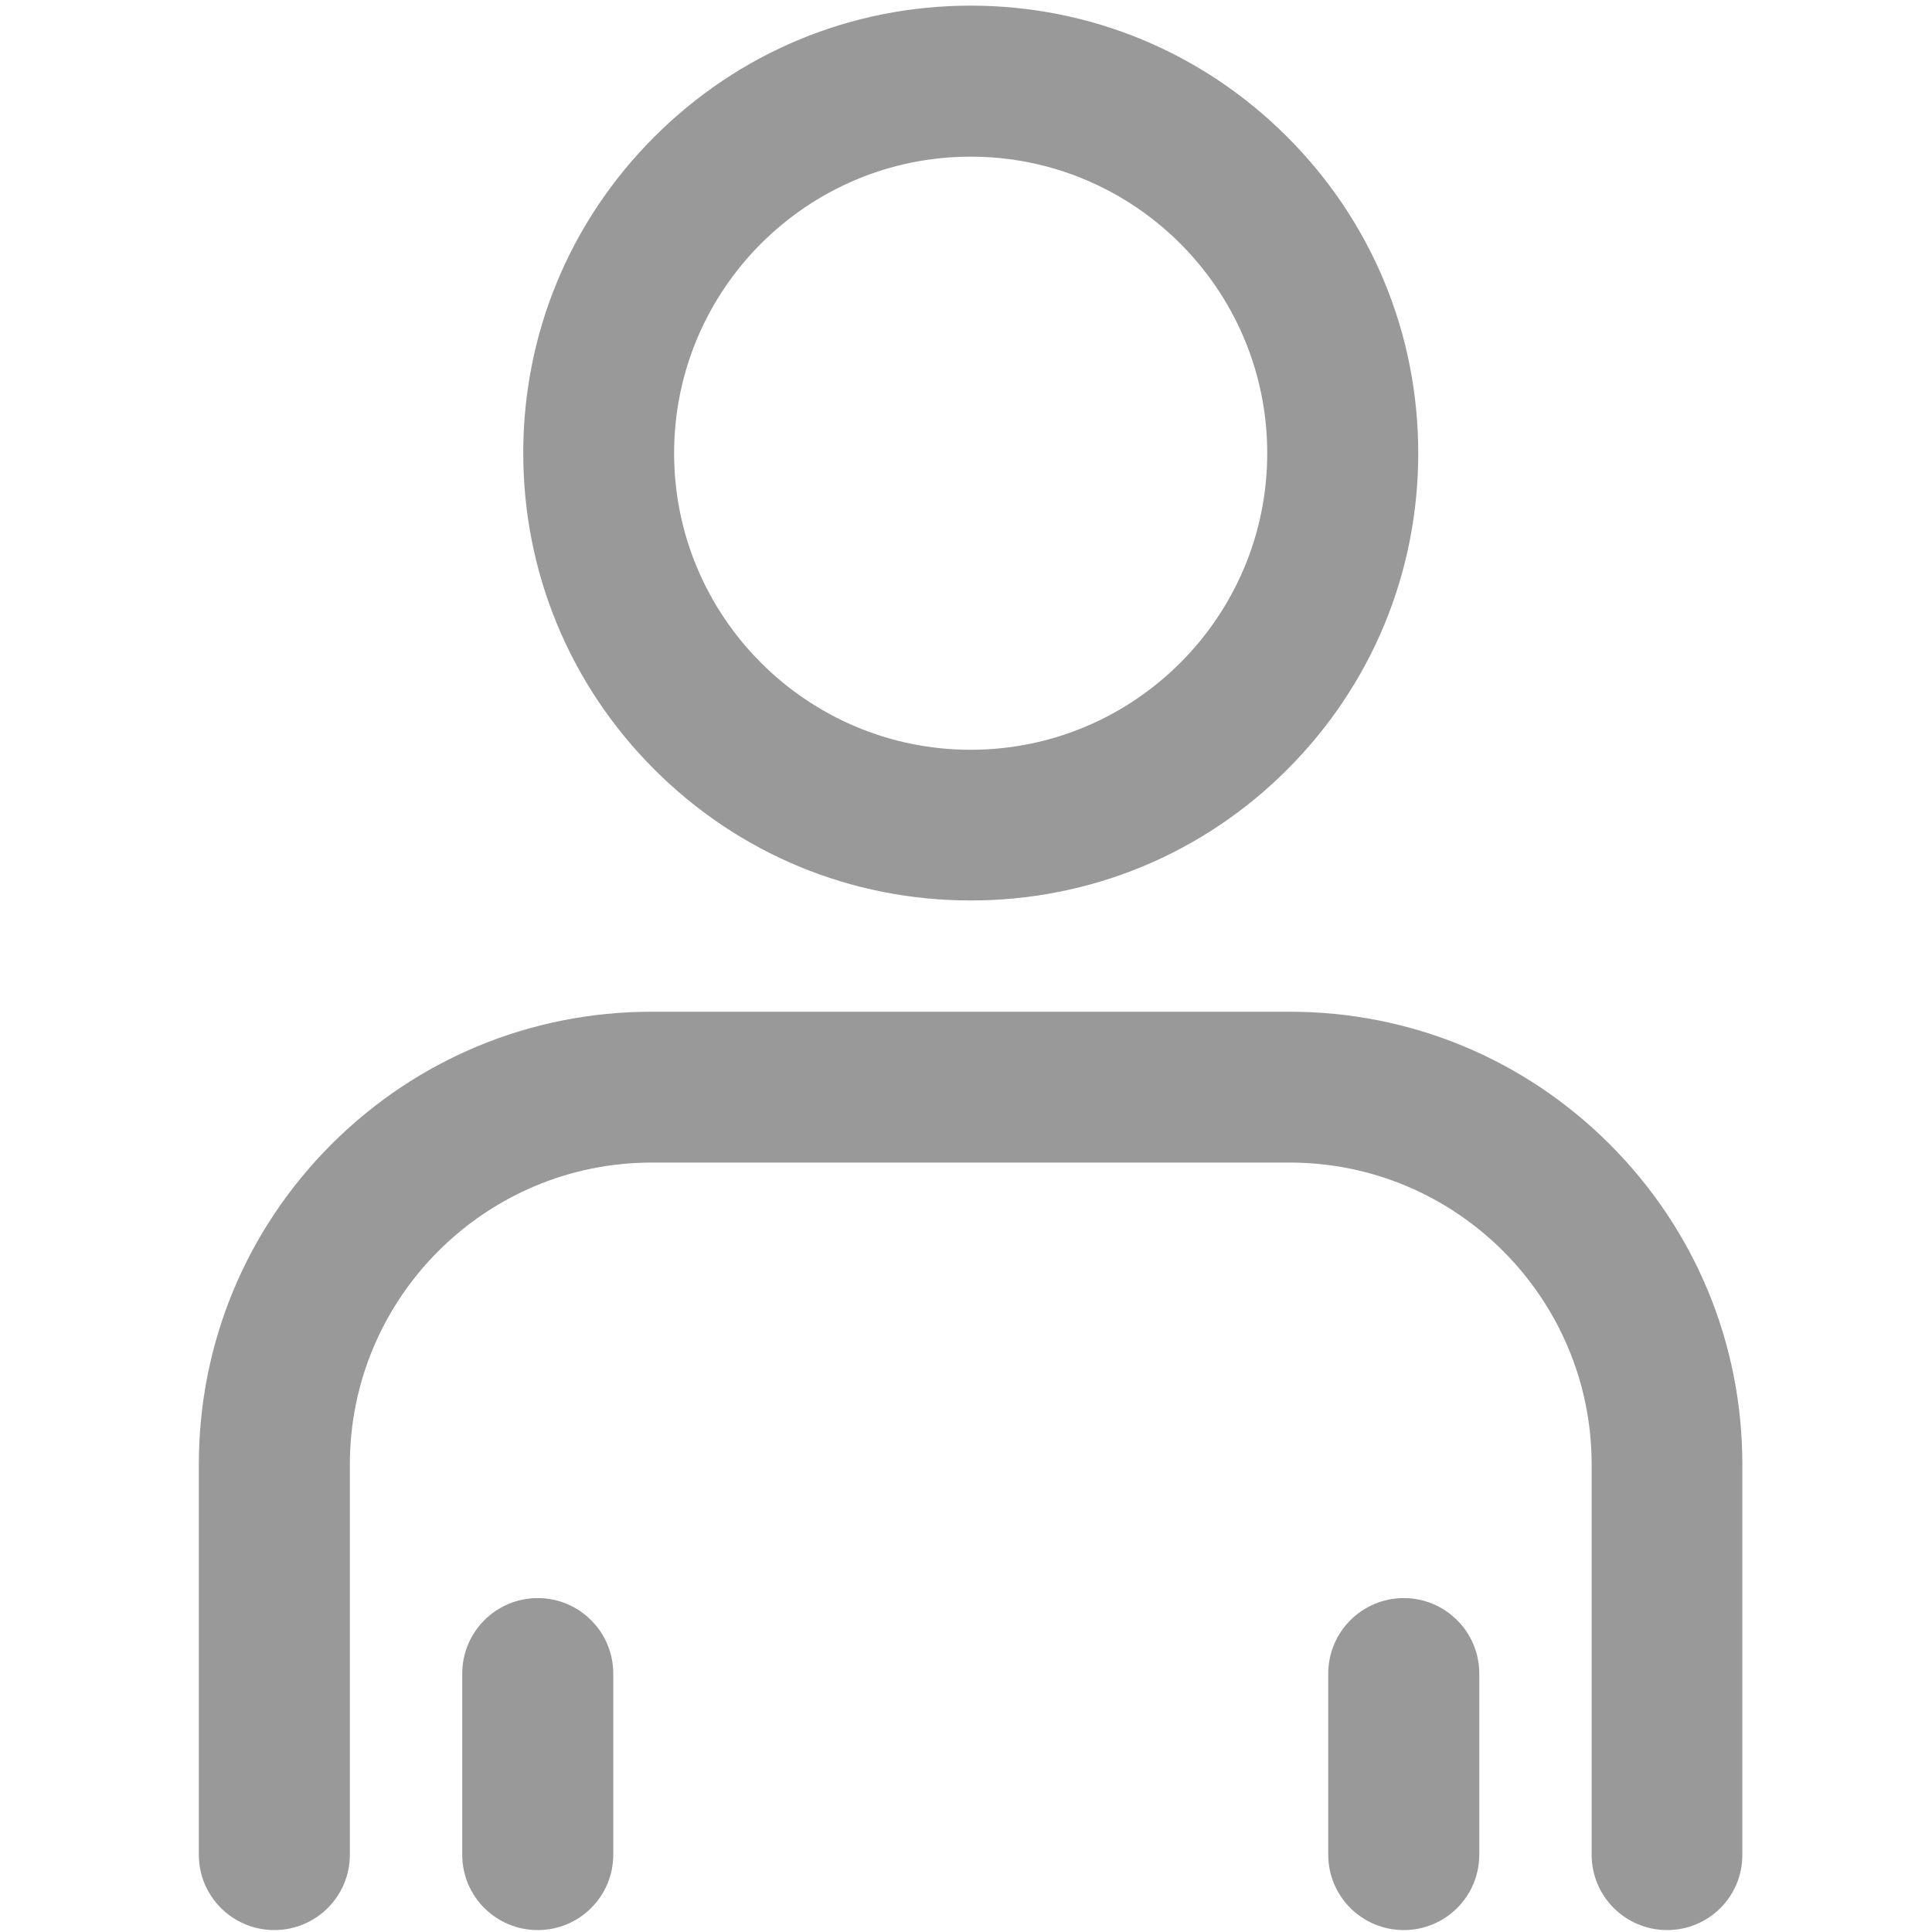 <?xml version="1.0" encoding="UTF-8"?>
<svg width="12px" height="12px" viewBox="0 0 12 12" version="1.1" xmlns="http://www.w3.org/2000/svg" xmlns:xlink="http://www.w3.org/1999/xlink">
    <g id="页面-1" stroke="none" stroke-width="1" fill="none" fill-rule="evenodd">
        <g id="打印模板添加" transform="translate(-46, -620)" fill-rule="nonzero">
            <g id="编组-2备份-23" transform="translate(36, 611)">
                <g id="人员" transform="translate(10, 9)">
                    <rect id="矩形" fill="#000000" opacity="0" x="0" y="0" width="12" height="12"></rect>
                    <path d="M6.029,5.593 C5.287,5.593 4.589,5.304 4.064,4.779 C3.539,4.254 3.25,3.555 3.25,2.814 C3.25,2.072 3.539,1.375 4.064,0.85 C4.589,0.325 5.287,0.035 6.029,0.035 C6.771,0.035 7.47,0.325 7.995,0.85 C8.52,1.375 8.809,2.073 8.809,2.815 C8.809,3.557 8.52,4.255 7.995,4.78 C7.47,5.305 6.771,5.593 6.029,5.593 Z M6.029,0.973 C5.013,0.973 4.187,1.799 4.187,2.815 C4.187,3.831 5.013,4.657 6.029,4.657 C7.045,4.657 7.871,3.831 7.871,2.815 C7.871,1.799 7.045,0.973 6.029,0.973 Z M10.355,11.988 C10.096,11.988 9.886,11.779 9.886,11.52 L9.886,9.096 C9.886,8.062 9.045,7.221 8.011,7.221 L4.048,7.221 C3.014,7.221 2.173,8.062 2.173,9.096 L2.173,11.52 C2.173,11.779 1.963,11.988 1.704,11.988 C1.445,11.988 1.235,11.779 1.235,11.52 L1.235,9.096 C1.235,8.345 1.528,7.638 2.059,7.107 C2.59,6.577 3.296,6.284 4.048,6.284 L8.01,6.284 C8.761,6.284 9.468,6.577 9.998,7.107 C10.529,7.638 10.822,8.345 10.822,9.096 L10.822,11.52 C10.823,11.779 10.614,11.988 10.355,11.988 Z" id="形状" fill="#999999"></path>
                    <path d="M3.34,11.988 C3.081,11.988 2.871,11.779 2.871,11.52 L2.871,10.395 C2.871,10.136 3.081,9.926 3.34,9.926 C3.599,9.926 3.809,10.136 3.809,10.395 L3.809,11.52 C3.809,11.779 3.599,11.988 3.34,11.988 Z M8.719,11.988 C8.46,11.988 8.25,11.779 8.25,11.52 L8.25,10.395 C8.25,10.136 8.46,9.926 8.719,9.926 C8.978,9.926 9.188,10.136 9.188,10.395 L9.188,11.52 C9.188,11.779 8.978,11.988 8.719,11.988 Z" id="形状" fill="#999999"></path>
                </g>
            </g>
        </g>
    </g>
</svg>